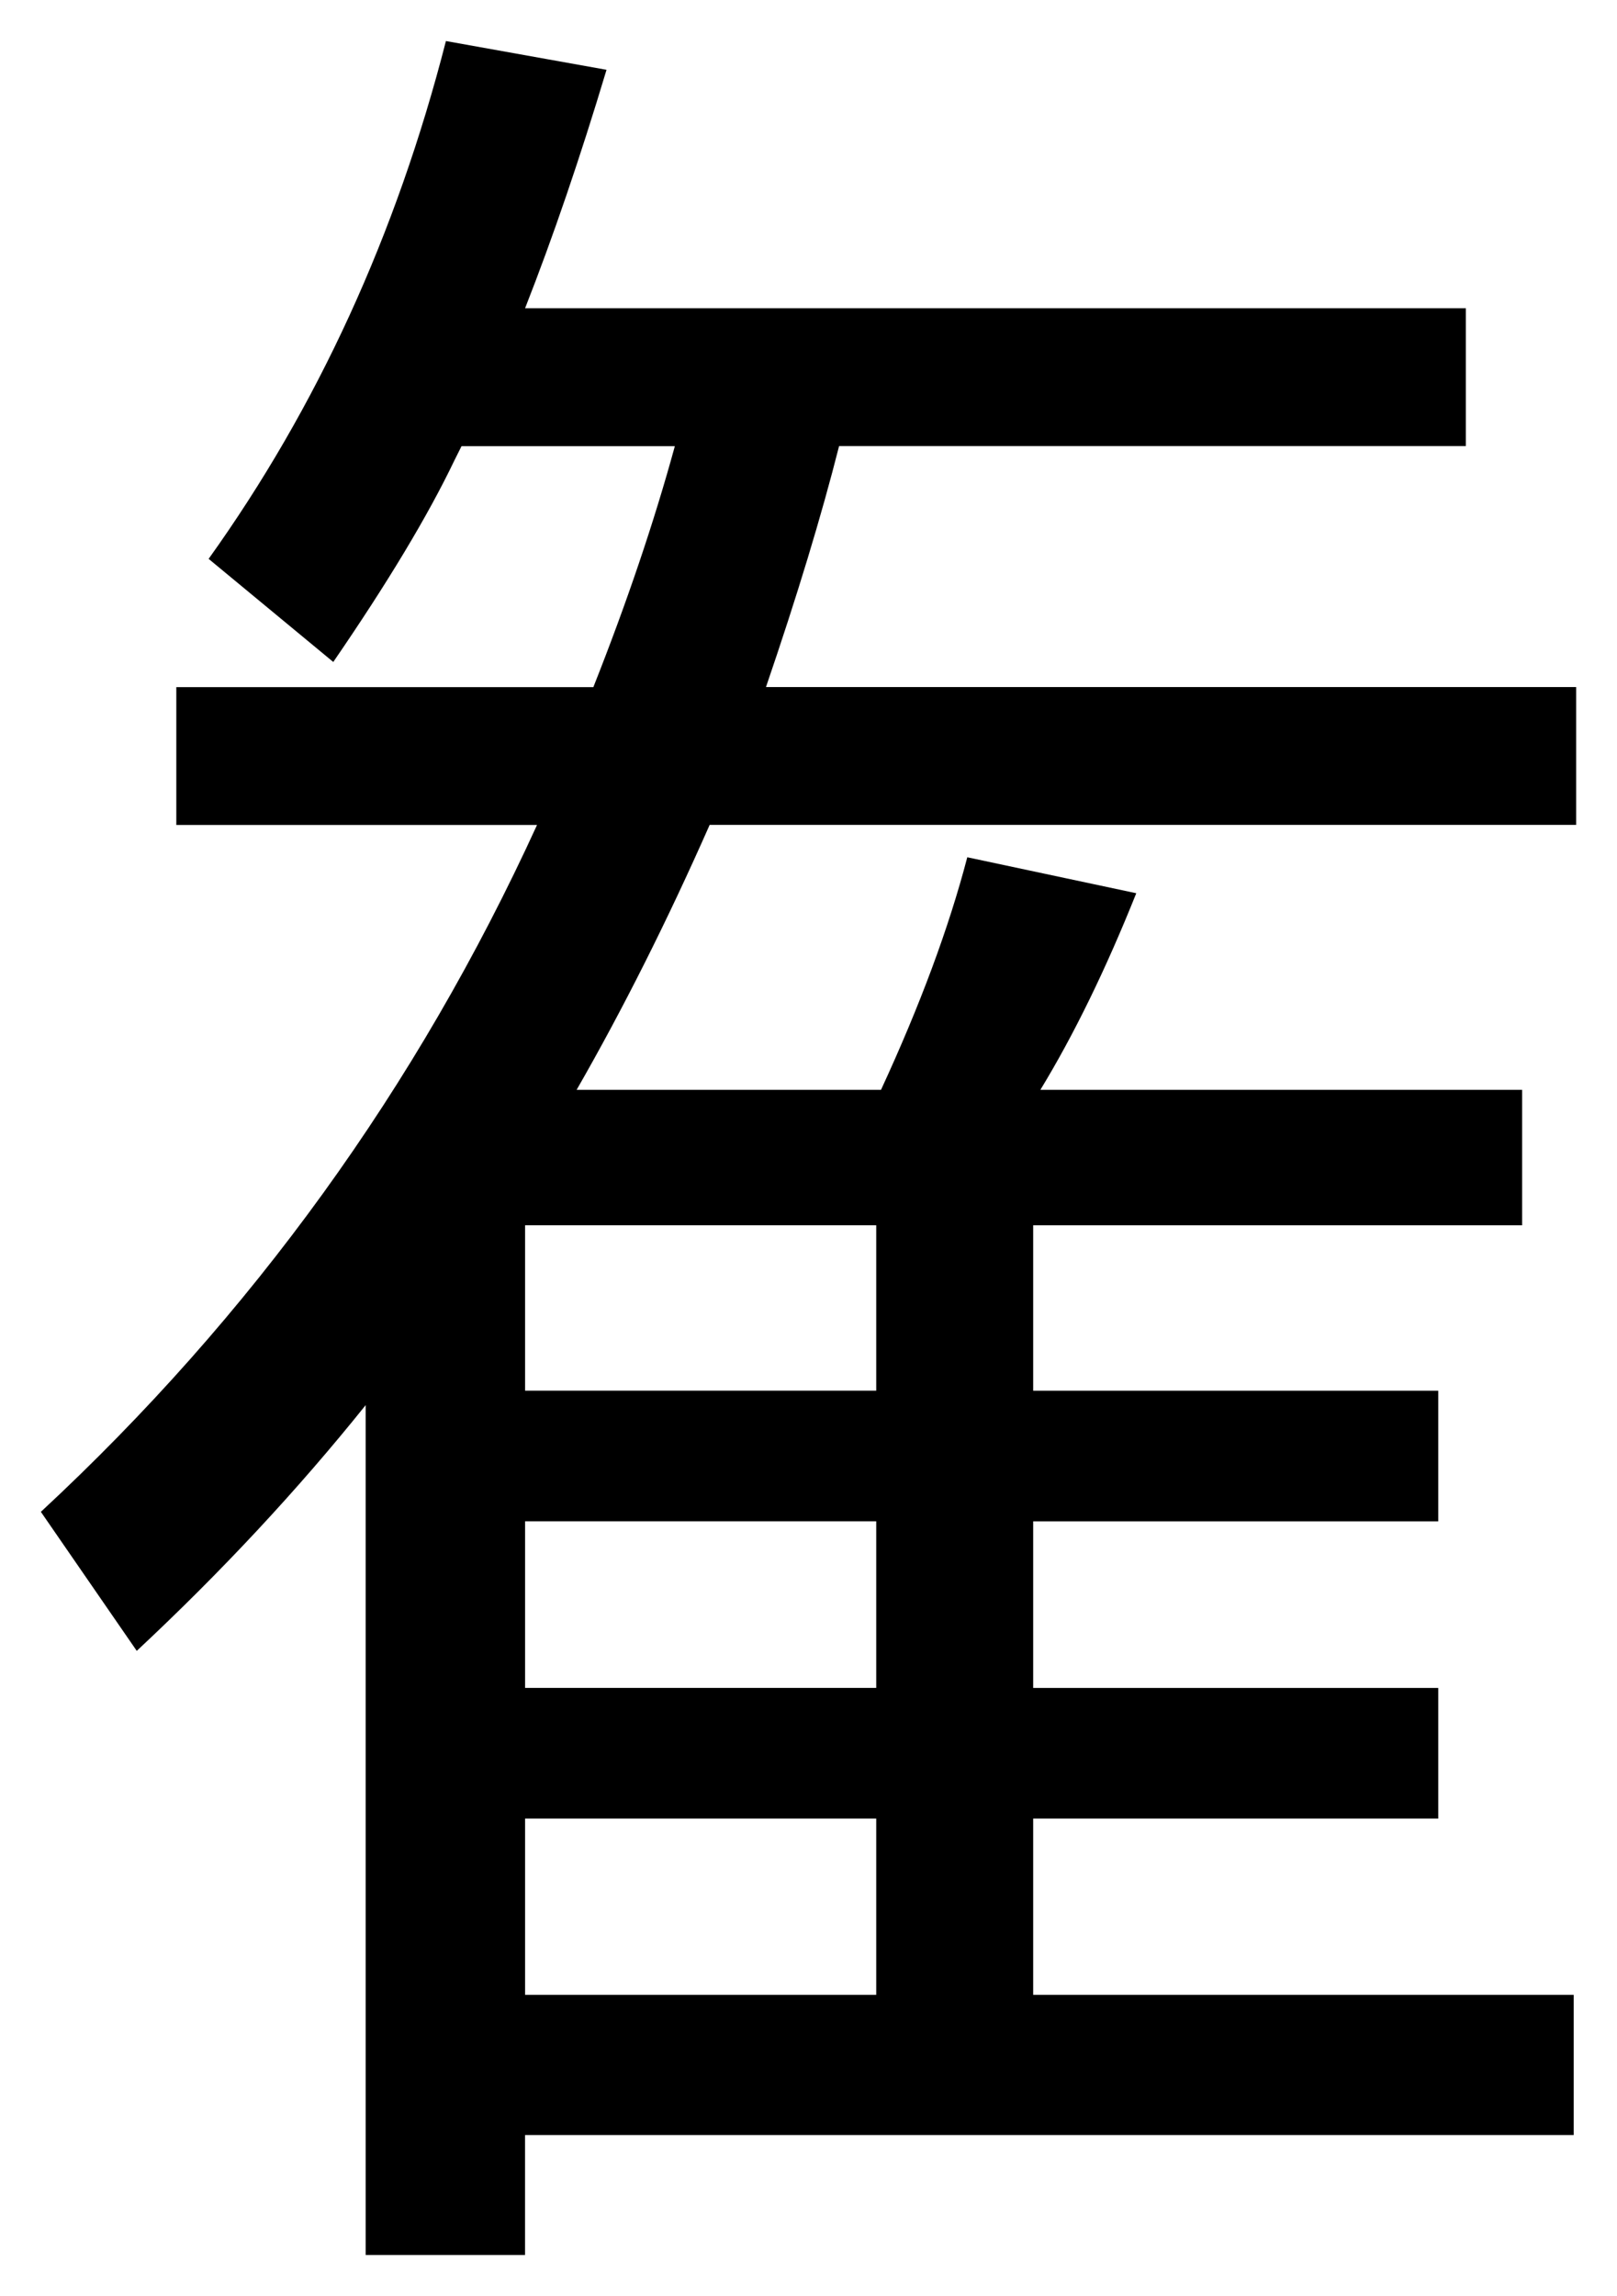 <?xml version="1.0" encoding="UTF-8" standalone="no"?>
<!-- Created with Inkscape (http://www.inkscape.org/) -->

<svg
   xmlns:dc="http://purl.org/dc/elements/1.1/"
   xmlns:cc="http://creativecommons.org/ns#"
   xmlns:rdf="http://www.w3.org/1999/02/22-rdf-syntax-ns#"
   xmlns:svg="http://www.w3.org/2000/svg"
   xmlns="http://www.w3.org/2000/svg"
   xmlns:sodipodi="http://sodipodi.sourceforge.net/DTD/sodipodi-0.dtd"
   xmlns:inkscape="http://www.inkscape.org/namespaces/inkscape"
   width="39.529"
   height="56.111"
   viewBox="0 0 39.529 56.111"
   id="svg2"
   version="1.1"
   inkscape:version="0.91 r13725"
   sodipodi:docname="kc_e2bfb8e58d88e99ab9.svg">
  <defs
     id="defs4" />
  <sodipodi:namedview
     id="base"
     pagecolor="#ffffff"
     bordercolor="#666666"
     borderopacity="1.0"
     inkscape:pageopacity="0.0"
     inkscape:pageshadow="2"
     inkscape:zoom="11.2"
     inkscape:cx="22.681752"
     inkscape:cy="21.72059"
     inkscape:document-units="px"
     inkscape:current-layer="text4144"
     showgrid="false"
     fit-margin-left="1"
     fit-margin-top="1"
     fit-margin-bottom="1"
     fit-margin-right="1"
     inkscape:window-width="1920"
     inkscape:window-height="1035"
     inkscape:window-x="0"
     inkscape:window-y="23"
     inkscape:window-maximized="1"
     units="px" />
  <g
     inkscape:label="Layer 1"
     inkscape:groupmode="layer"
     id="layer1"
     transform="translate(-10.843,-2.238)">
    <flowRoot
       xml:space="preserve"
       id="flowRoot4136"
       style="font-style:normal;font-weight:normal;font-size:25px;line-height:121%;font-family:sans-serif;text-align:end;letter-spacing:0px;word-spacing:0px;text-anchor:end;fill:#000000;fill-opacity:1;stroke:none;stroke-width:1px;stroke-linecap:butt;stroke-linejoin:miter;stroke-opacity:1"><flowRegion
         id="flowRegion4138"><rect
           id="rect4140"
           width="427.143"
           height="412.857"
           x="97.143"
           y="103.791" /></flowRegion><flowPara
         id="flowPara4142" /></flowRoot>    <g
       style="font-style:normal;font-variant:normal;font-weight:normal;font-stretch:normal;font-size:30px;line-height:121%;font-family:FreeSerif;-inkscape-font-specification:FreeSerif;text-align:end;letter-spacing:0px;word-spacing:0px;text-anchor:end;fill:#000000;fill-opacity:1;stroke:none;stroke-width:1px;stroke-linecap:butt;stroke-linejoin:miter;stroke-opacity:1"
       id="text4144">
      <g
         style="font-style:normal;font-weight:normal;font-size:25px;line-height:121%;font-family:sans-serif;text-align:end;letter-spacing:0px;word-spacing:0px;text-anchor:end;fill:#000000;fill-opacity:1;stroke:none;stroke-width:1px;stroke-linecap:butt;stroke-linejoin:miter;stroke-opacity:1"
         id="text4151"
         transform="translate(-8,0)">
        <path
           d="m 39.355,13.141 c -0.43,1.699 -1.025,3.662 -1.787,5.889 l 19.805,0 0,3.369 -21.182,0 c -1.035,2.344 -2.119,4.502 -3.252,6.475 l 7.441,0 c 0.957,-2.07 1.66,-3.965 2.109,-5.684 l 4.131,0.879 c -0.742,1.855 -1.523,3.457 -2.344,4.805 l 11.777,0 0,3.311 -11.953,0 0,4.043 9.902,0 0,3.193 -9.902,0 0,4.072 9.902,0 0,3.193 -9.902,0 0,4.307 13.213,0 0,3.428 -25.635,0 0,2.93 -3.896,0 0,-20.771 c -1.66,2.07 -3.525,4.072 -5.596,6.006 l -2.344,-3.398 c 5.156,-4.785 9.199,-10.381 12.129,-16.787 l -8.818,0 0,-3.369 10.195,0 c 0.82,-2.07 1.484,-4.033 1.992,-5.889 l -5.215,0 -0.176,0.352 c -0.645,1.348 -1.631,2.988 -2.959,4.922 l -3.047,-2.52 c 2.656,-3.711 4.59,-7.93 5.801,-12.656 l 3.926,0.703 C 33.026,6.09 32.362,8.033 31.679,9.772 l 22.998,0 0,3.369 z m -7.676,19.043 0,4.043 8.584,0 0,-4.043 z m 0,7.236 0,4.072 8.584,0 0,-4.072 z m 0,7.266 0,4.307 8.584,0 0,-4.307 z"
           style="font-style:normal;font-variant:normal;font-weight:normal;font-stretch:normal;font-size:60px;font-family:IPAGothic;-inkscape-font-specification:IPAGothic"
           id="path4160"
           inkscape:connector-curvature="0"
           sodipodi:nodetypes="cccccccccccccccccccccccccccccccccccccccccccccccccccccccccccc" />
      </g>
    </g>
  </g>
</svg>
